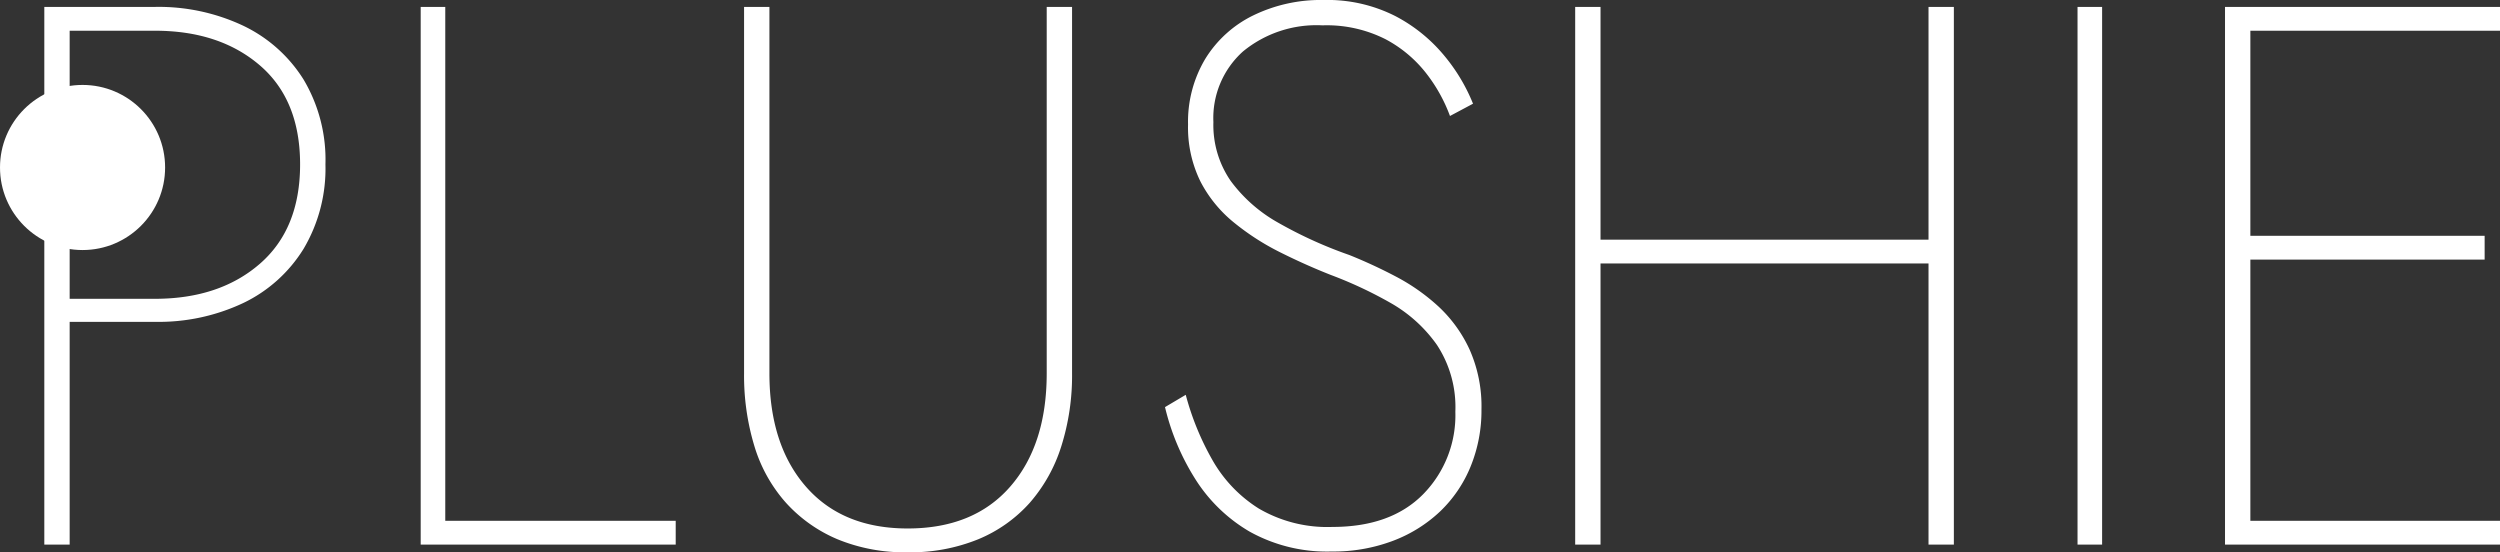 <svg xmlns="http://www.w3.org/2000/svg" width="260.375" height="57.52" viewBox="0 0 260.375 57.52">
  <rect x="0" y="0" width="260.375" height="57.52" fill="#333333" stroke="none"/>
  <g id="Group_1" data-name="Group 1" transform="translate(-2.169 -29.28)">
    <path id="plushie" d="M6.96-56V0H9.6V-56Zm1.52,2.48h10q6.72,0,10.92,3.6T33.6-39.6q0,6.72-4.2,10.36T18.48-25.6h-10v2.4h10a20.654,20.654,0,0,0,9.2-1.96,14.969,14.969,0,0,0,6.28-5.64,16.378,16.378,0,0,0,2.28-8.8,16.328,16.328,0,0,0-2.28-8.84,15.057,15.057,0,0,0-6.28-5.6A20.653,20.653,0,0,0,18.48-56h-10ZM46.16-56V0H72.72V-2.48h-24V-56Zm33.68,0v38.16a25.283,25.283,0,0,0,1.08,7.6A15.643,15.643,0,0,0,84.2-4.36a15.206,15.206,0,0,0,5.36,3.8A18.383,18.383,0,0,0,96.88.8a18.677,18.677,0,0,0,7.36-1.36,14.741,14.741,0,0,0,5.36-3.8,16.406,16.406,0,0,0,3.28-5.88,24.447,24.447,0,0,0,1.12-7.6V-56h-2.64v38.16q0,7.44-3.8,11.8T96.88-1.68q-6.8,0-10.6-4.36t-3.8-11.8V-56Zm46,40.4-2.16,1.28a24.76,24.76,0,0,0,3.12,7.44,16.55,16.55,0,0,0,5.68,5.52A16.55,16.55,0,0,0,141.04.72a17.525,17.525,0,0,0,6.4-1.12,14.689,14.689,0,0,0,4.92-3.08,13.571,13.571,0,0,0,3.16-4.68,15.4,15.4,0,0,0,1.12-5.92,14.554,14.554,0,0,0-1.24-6.24,14.222,14.222,0,0,0-3.24-4.48,20.793,20.793,0,0,0-4.44-3.12,52,52,0,0,0-4.84-2.24,44.727,44.727,0,0,1-7.4-3.36,15.628,15.628,0,0,1-4.96-4.36,10.253,10.253,0,0,1-1.8-6.12,9.322,9.322,0,0,1,3.08-7.36,12.058,12.058,0,0,1,8.28-2.72,13.563,13.563,0,0,1,6.56,1.44,13.231,13.231,0,0,1,4.28,3.6,16.444,16.444,0,0,1,2.44,4.4l2.4-1.28a18.752,18.752,0,0,0-2.96-4.96,16.549,16.549,0,0,0-5.12-4.16,15.663,15.663,0,0,0-7.52-1.68,16.06,16.06,0,0,0-7.28,1.6,12.081,12.081,0,0,0-5,4.52,12.77,12.77,0,0,0-1.8,6.84,12.76,12.76,0,0,0,1.28,5.92,13.456,13.456,0,0,0,3.48,4.28,25.91,25.91,0,0,0,4.84,3.12q2.64,1.32,5.28,2.36a43.163,43.163,0,0,1,6.16,2.88A14.88,14.88,0,0,1,152-20.8a11.792,11.792,0,0,1,1.92,6.96,11.729,11.729,0,0,1-3.36,8.6q-3.36,3.4-9.44,3.4a14.14,14.14,0,0,1-7.68-1.92,14.26,14.26,0,0,1-4.84-5.08A28.356,28.356,0,0,1,125.84-15.6Zm41.84-13.68h37.28v-2.48H167.68ZM203.2-56V0h2.64V-56Zm-36.8,0V0h2.64V-56Zm52.32,0V0h2.56V-56ZM235.28,0h27.44V-2.48H235.28Zm0-53.52h27.44V-56H235.28Zm0,23.84h25.84v-2.48H235.28ZM234.08-56V0h2.64V-56Z" transform="translate(-0.176 86)" fill="#fff"/>
    <circle id="Ellipse_1" data-name="Ellipse 1" cx="8.598" cy="8.598" r="8.598" transform="translate(2.169 38.126)" fill="#fff"/>
  </g>
</svg>
